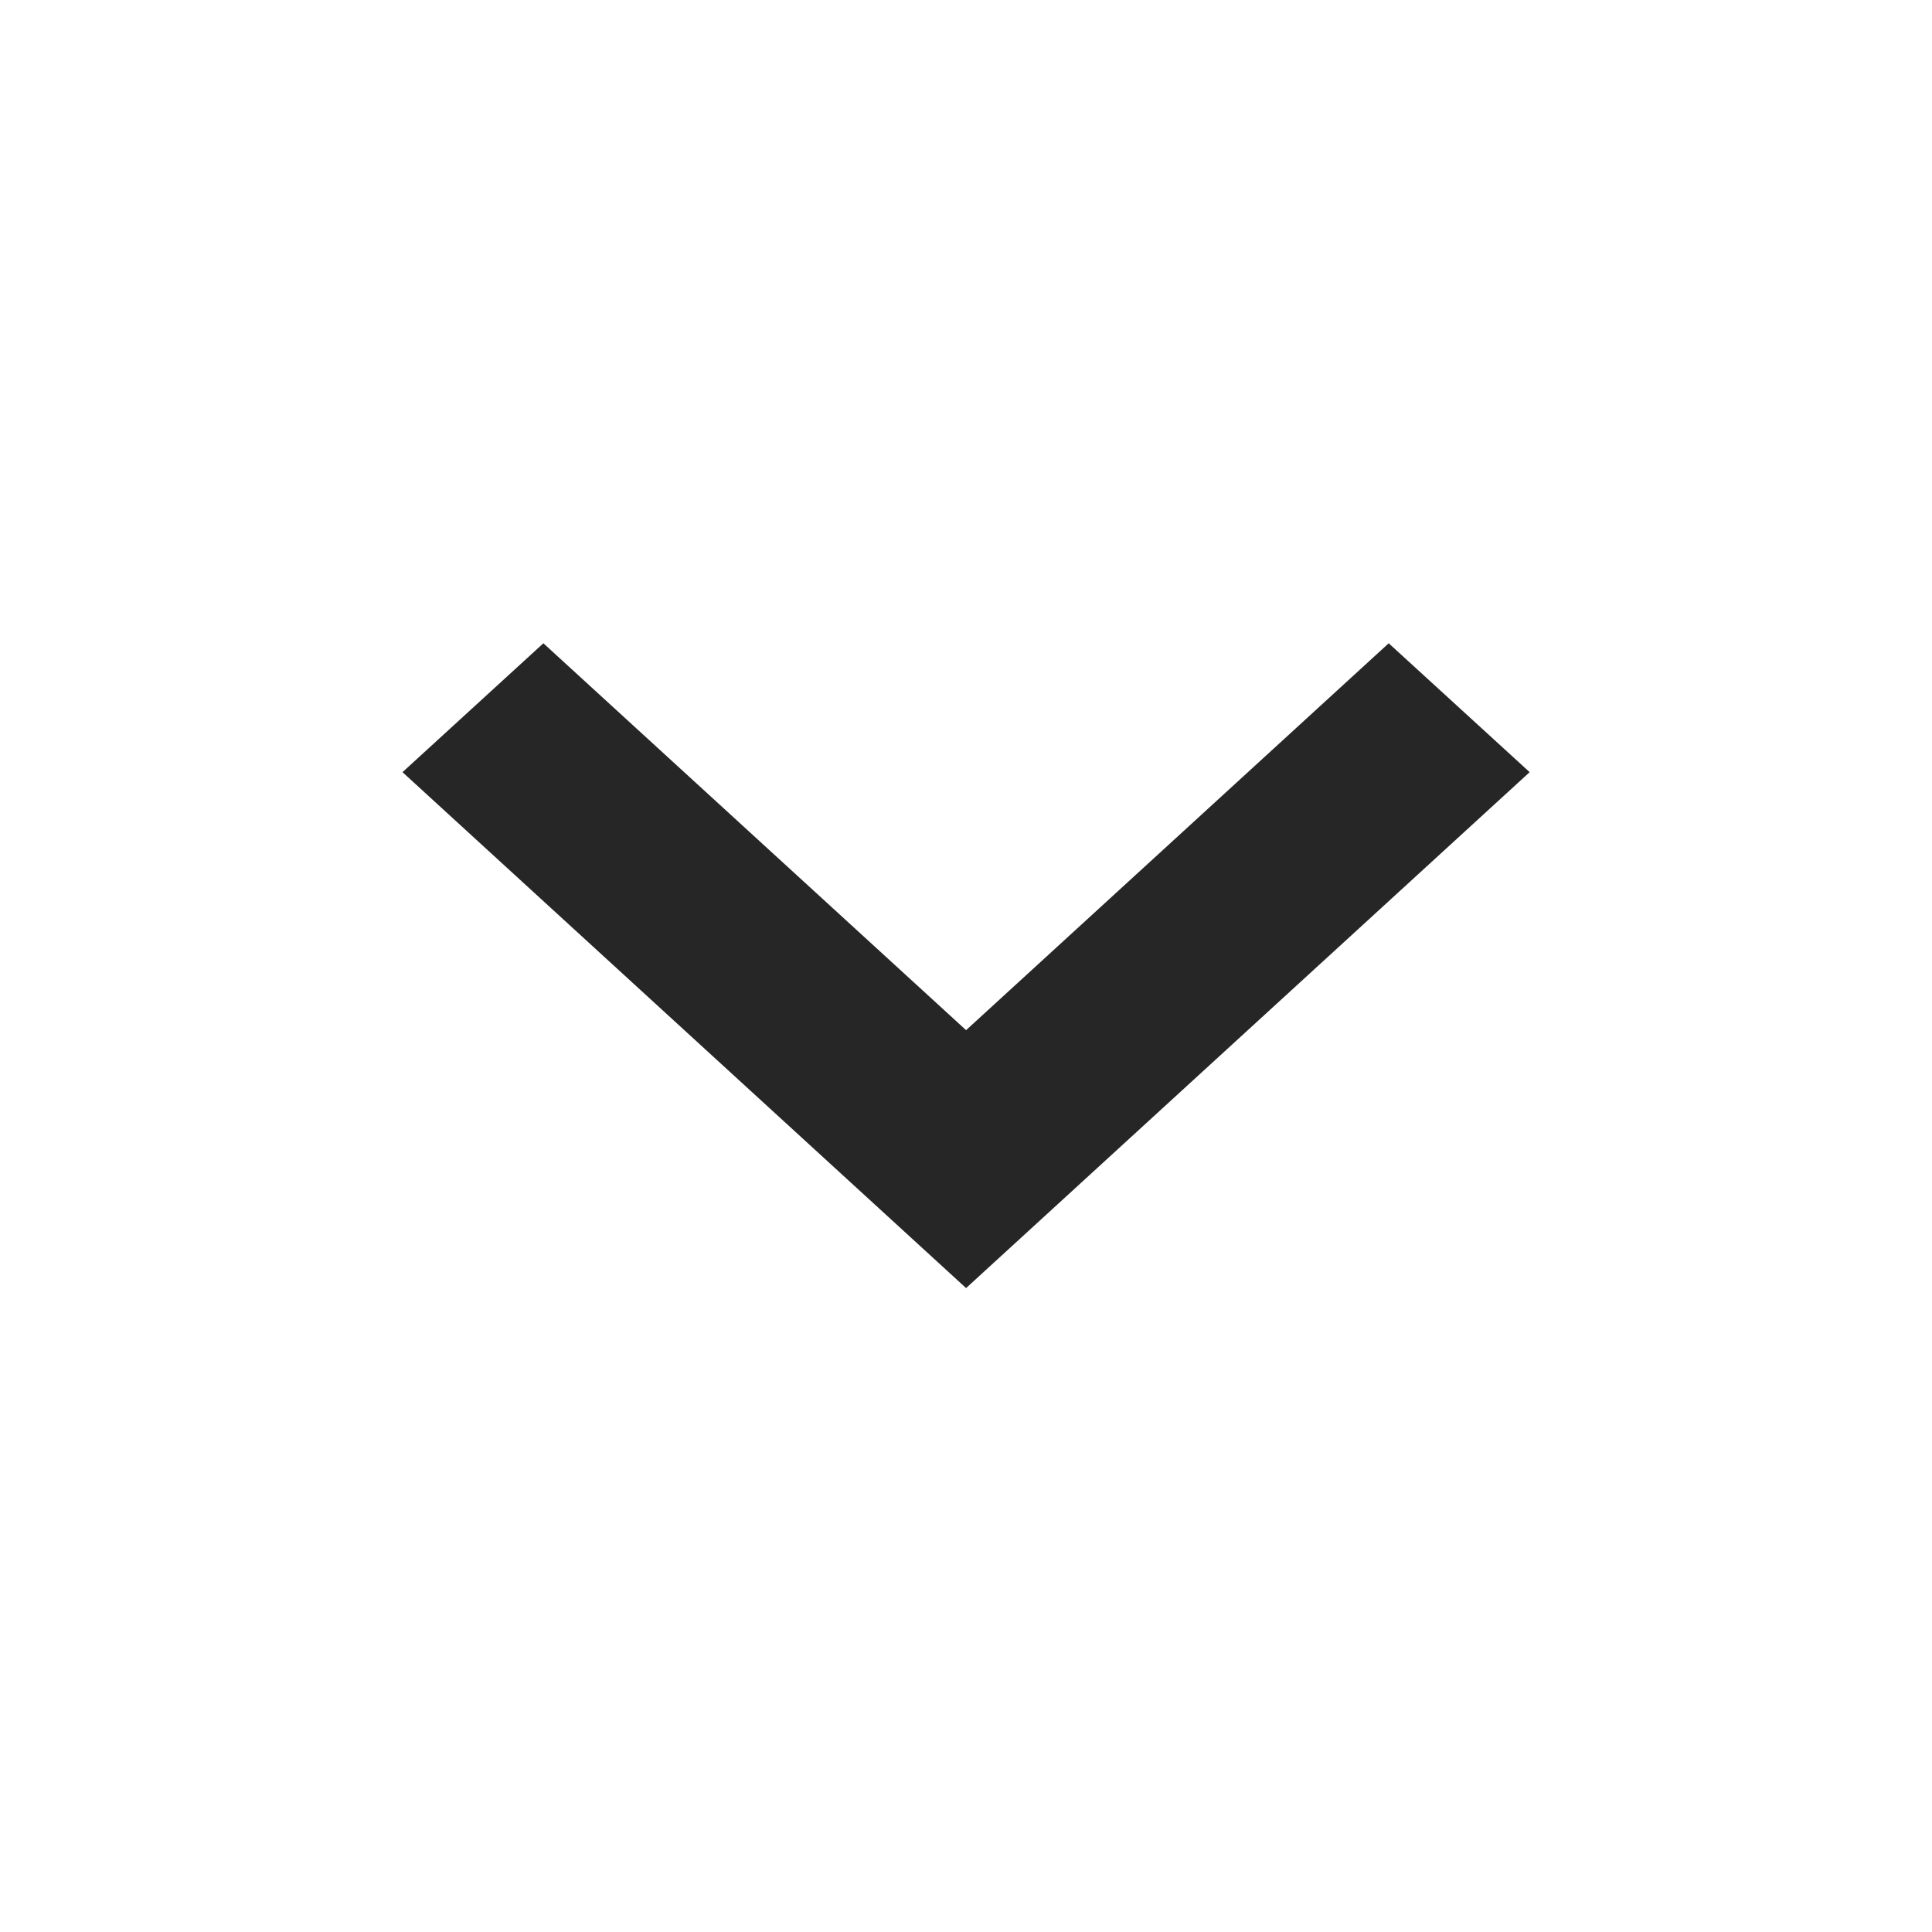 <svg width="24" height="24" viewBox="0 0 24 24" fill="none" xmlns="http://www.w3.org/2000/svg">
<path fill-rule="evenodd" clip-rule="evenodd" d="M6.75 7.991L5 9.592L12.001 16.001L19.002 9.592L17.251 7.991L12.001 12.797L6.75 7.991Z" fill="#262626"/>
</svg>
